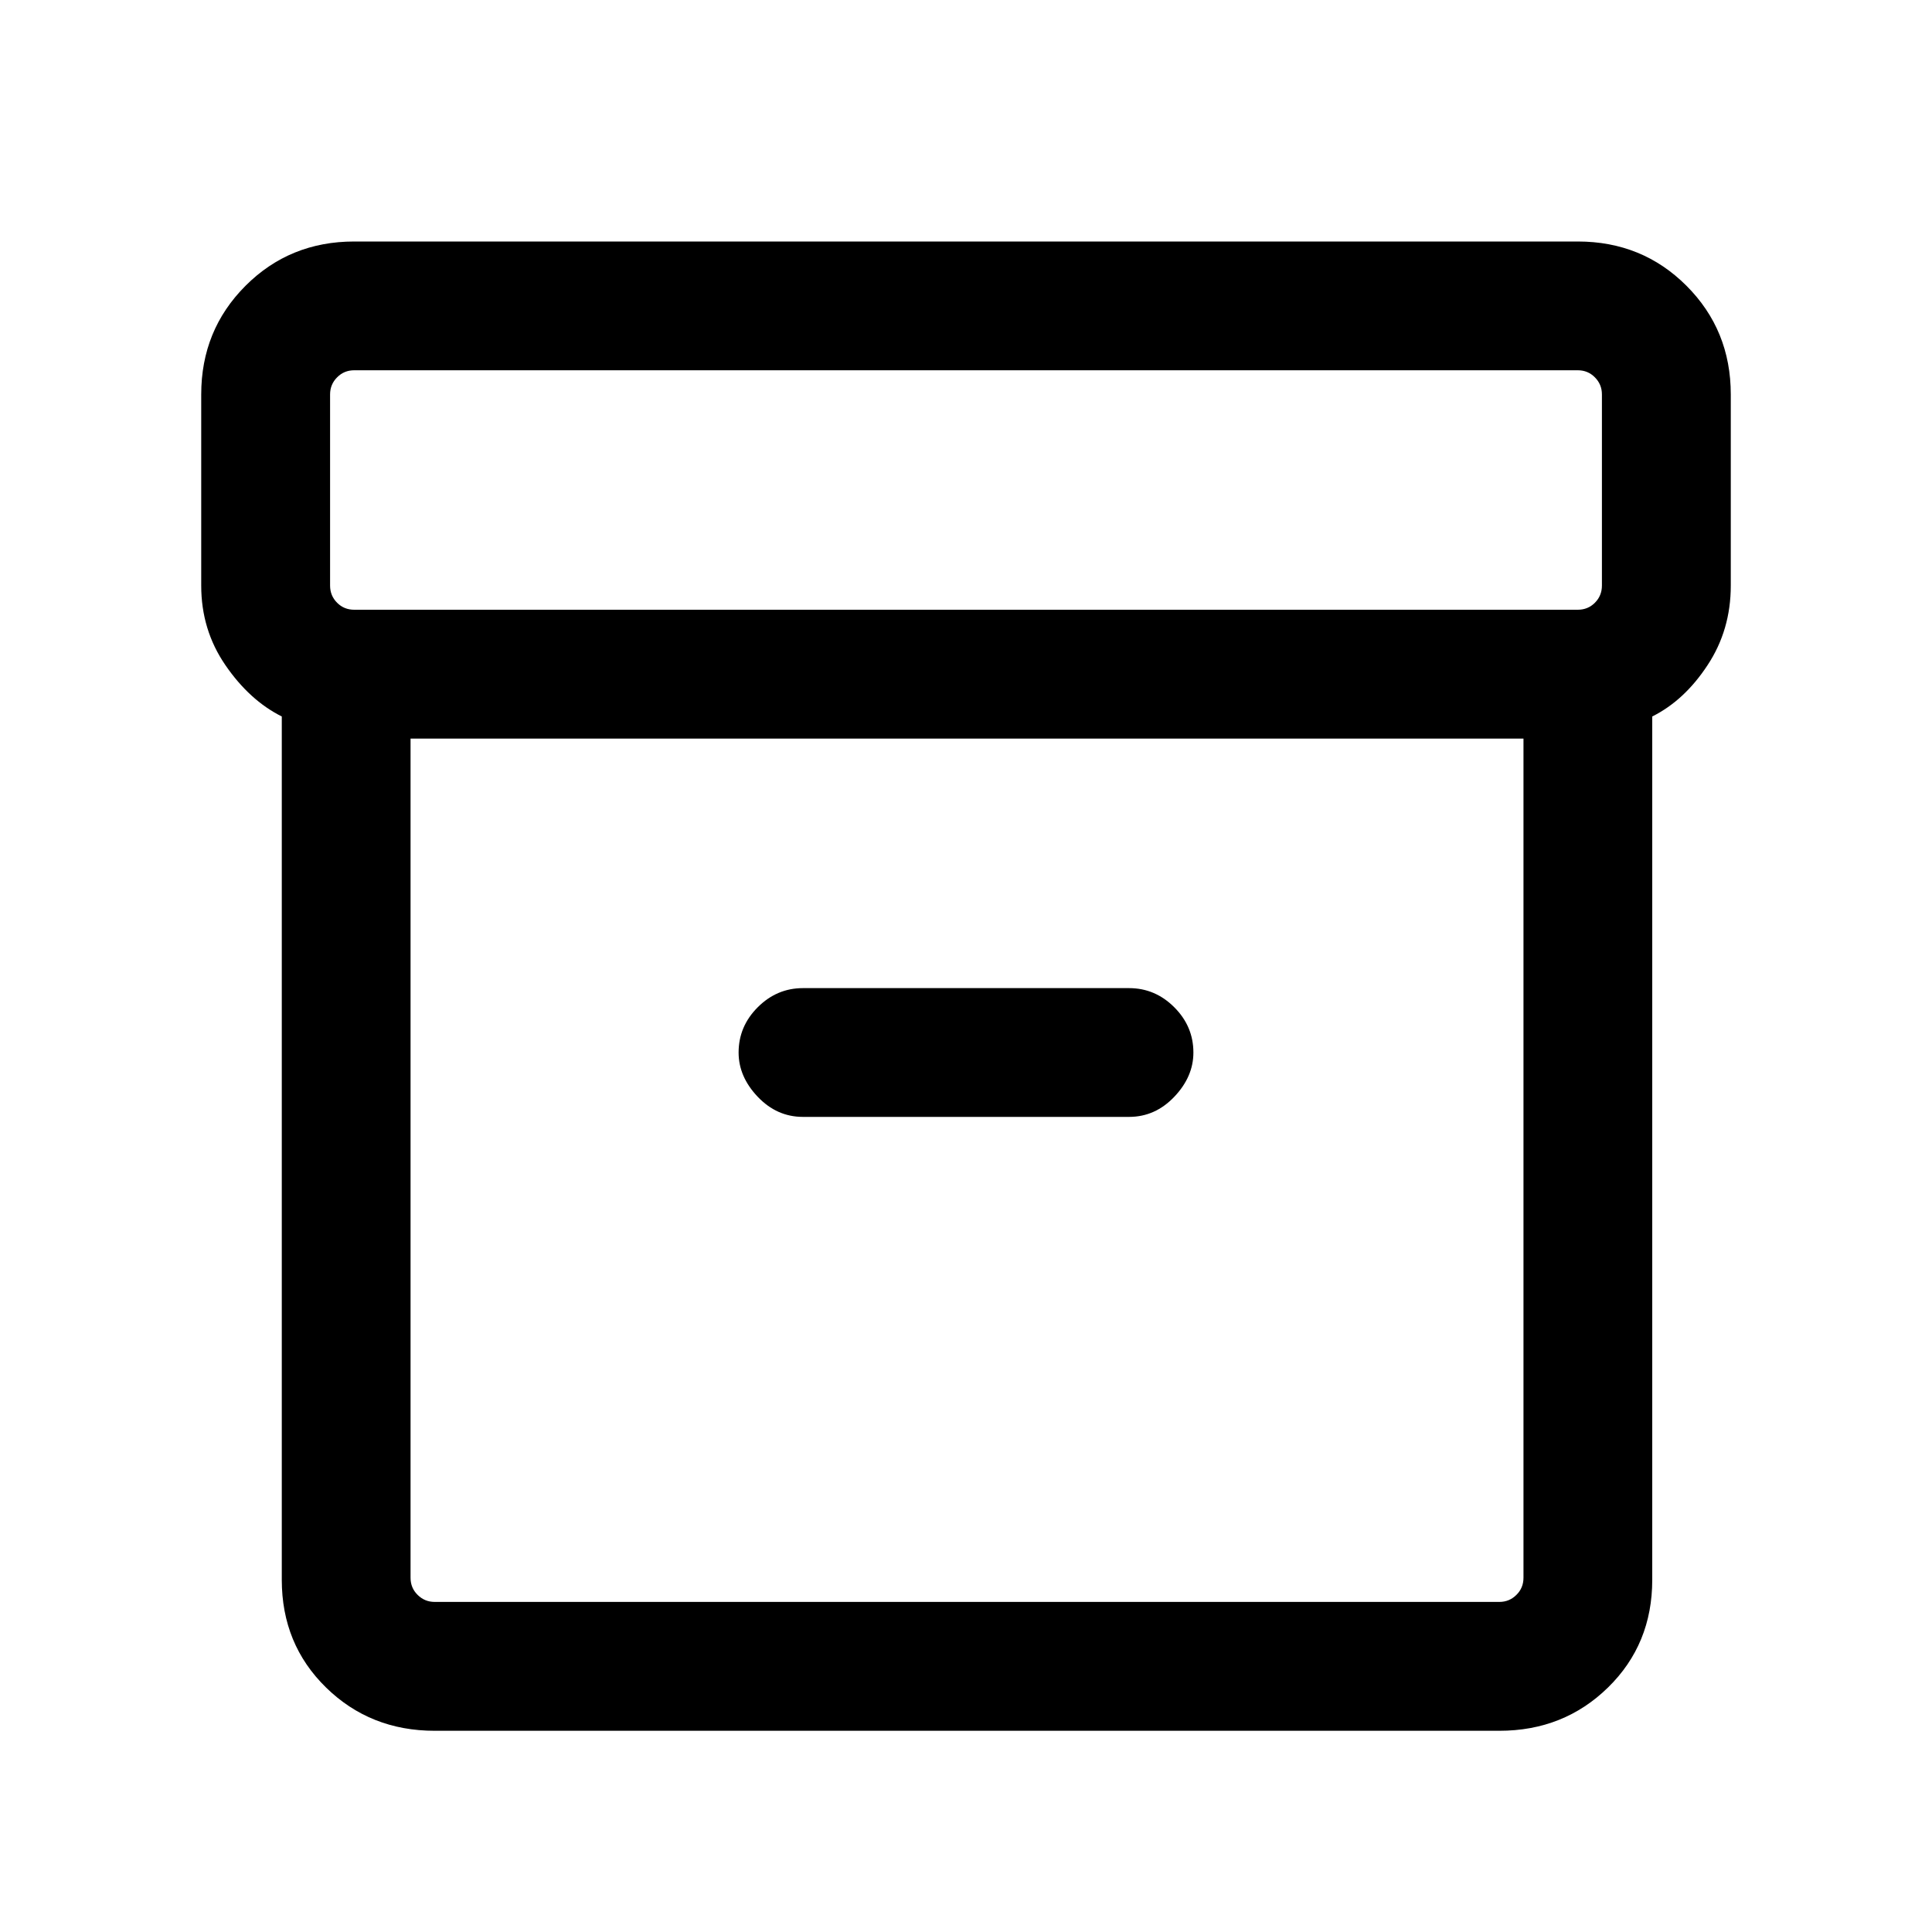 <svg xmlns="http://www.w3.org/2000/svg" height="20" width="20"><path d="M4.5 17.917q-.667 0-1.125-.448-.458-.448-.458-1.115V7.417q-.334-.167-.584-.532-.25-.364-.25-.823V4.083q0-.666.459-1.125Q3 2.5 3.667 2.5h12.666q.667 0 1.125.458.459.459.459 1.125v1.979q0 .459-.24.823-.239.365-.573.532v8.937q0 .667-.458 1.115-.458.448-1.125.448ZM4.25 7.646v8.687q0 .105.073.177.073.073.177.073h11.021q.104 0 .177-.073.073-.072.073-.177V7.646Zm12.083-1.334q.105 0 .177-.072.073-.073.073-.178V4.083q0-.104-.073-.177-.072-.073-.177-.073H3.667q-.105 0-.177.073-.073.073-.073.177v1.979q0 .105.073.178.072.072.177.072Zm-8.021 5.25h3.376q.27 0 .468-.208t.198-.458q0-.271-.198-.469-.198-.198-.468-.198H8.312q-.27 0-.468.198t-.198.469q0 .25.198.458.198.208.468.208ZM4.25 16.625V7.646v8.979Z"/></svg>